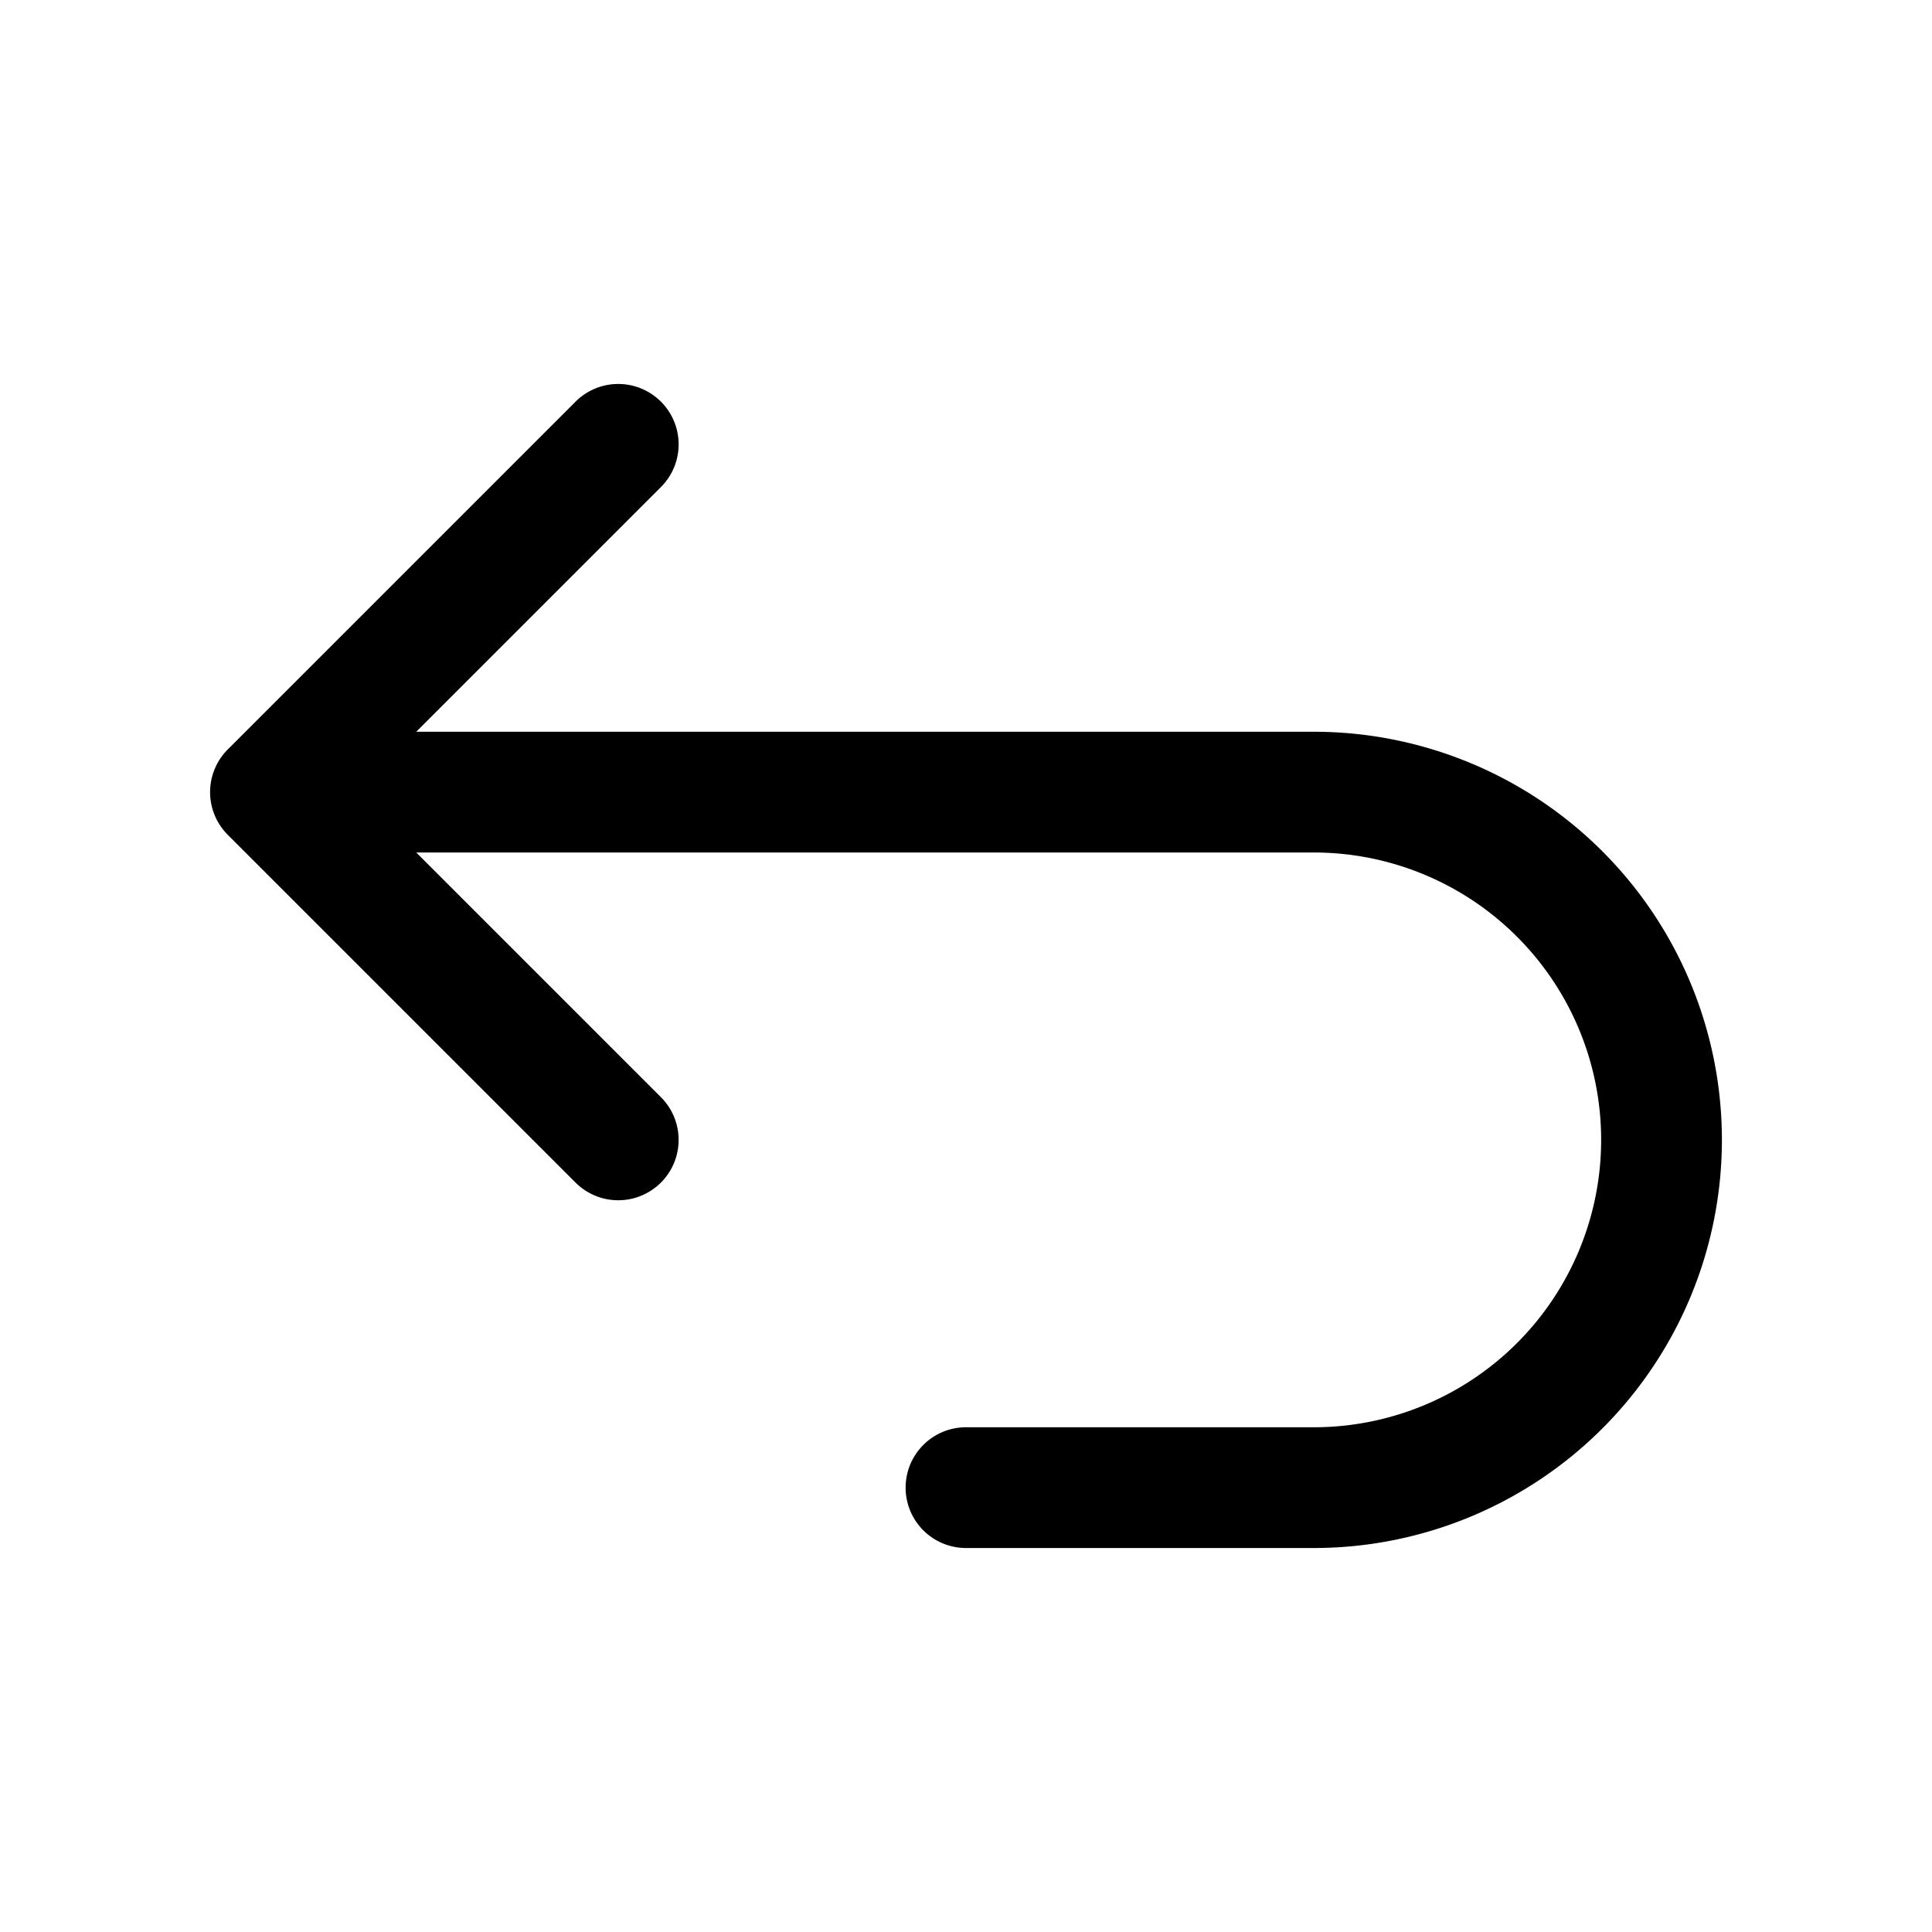 <svg xmlns="http://www.w3.org/2000/svg" width="20" height="20" fill="none" class="persona-icon" viewBox="0 0 20 20"><path fill="currentColor" fill-rule="evenodd" d="M6.842 4.158a.625.625 0 0 1 0 .884L4.309 7.575H13.6a4.225 4.225 0 0 1 0 8.45H10a.625.625 0 0 1 0-1.25h3.6a2.975 2.975 0 1 0 0-5.95H4.309l2.533 2.533a.625.625 0 0 1-.884.884l-3.6-3.6a.625.625 0 0 1 0-.884l3.6-3.6a.625.625 0 0 1 .884 0" clip-rule="evenodd"/></svg>